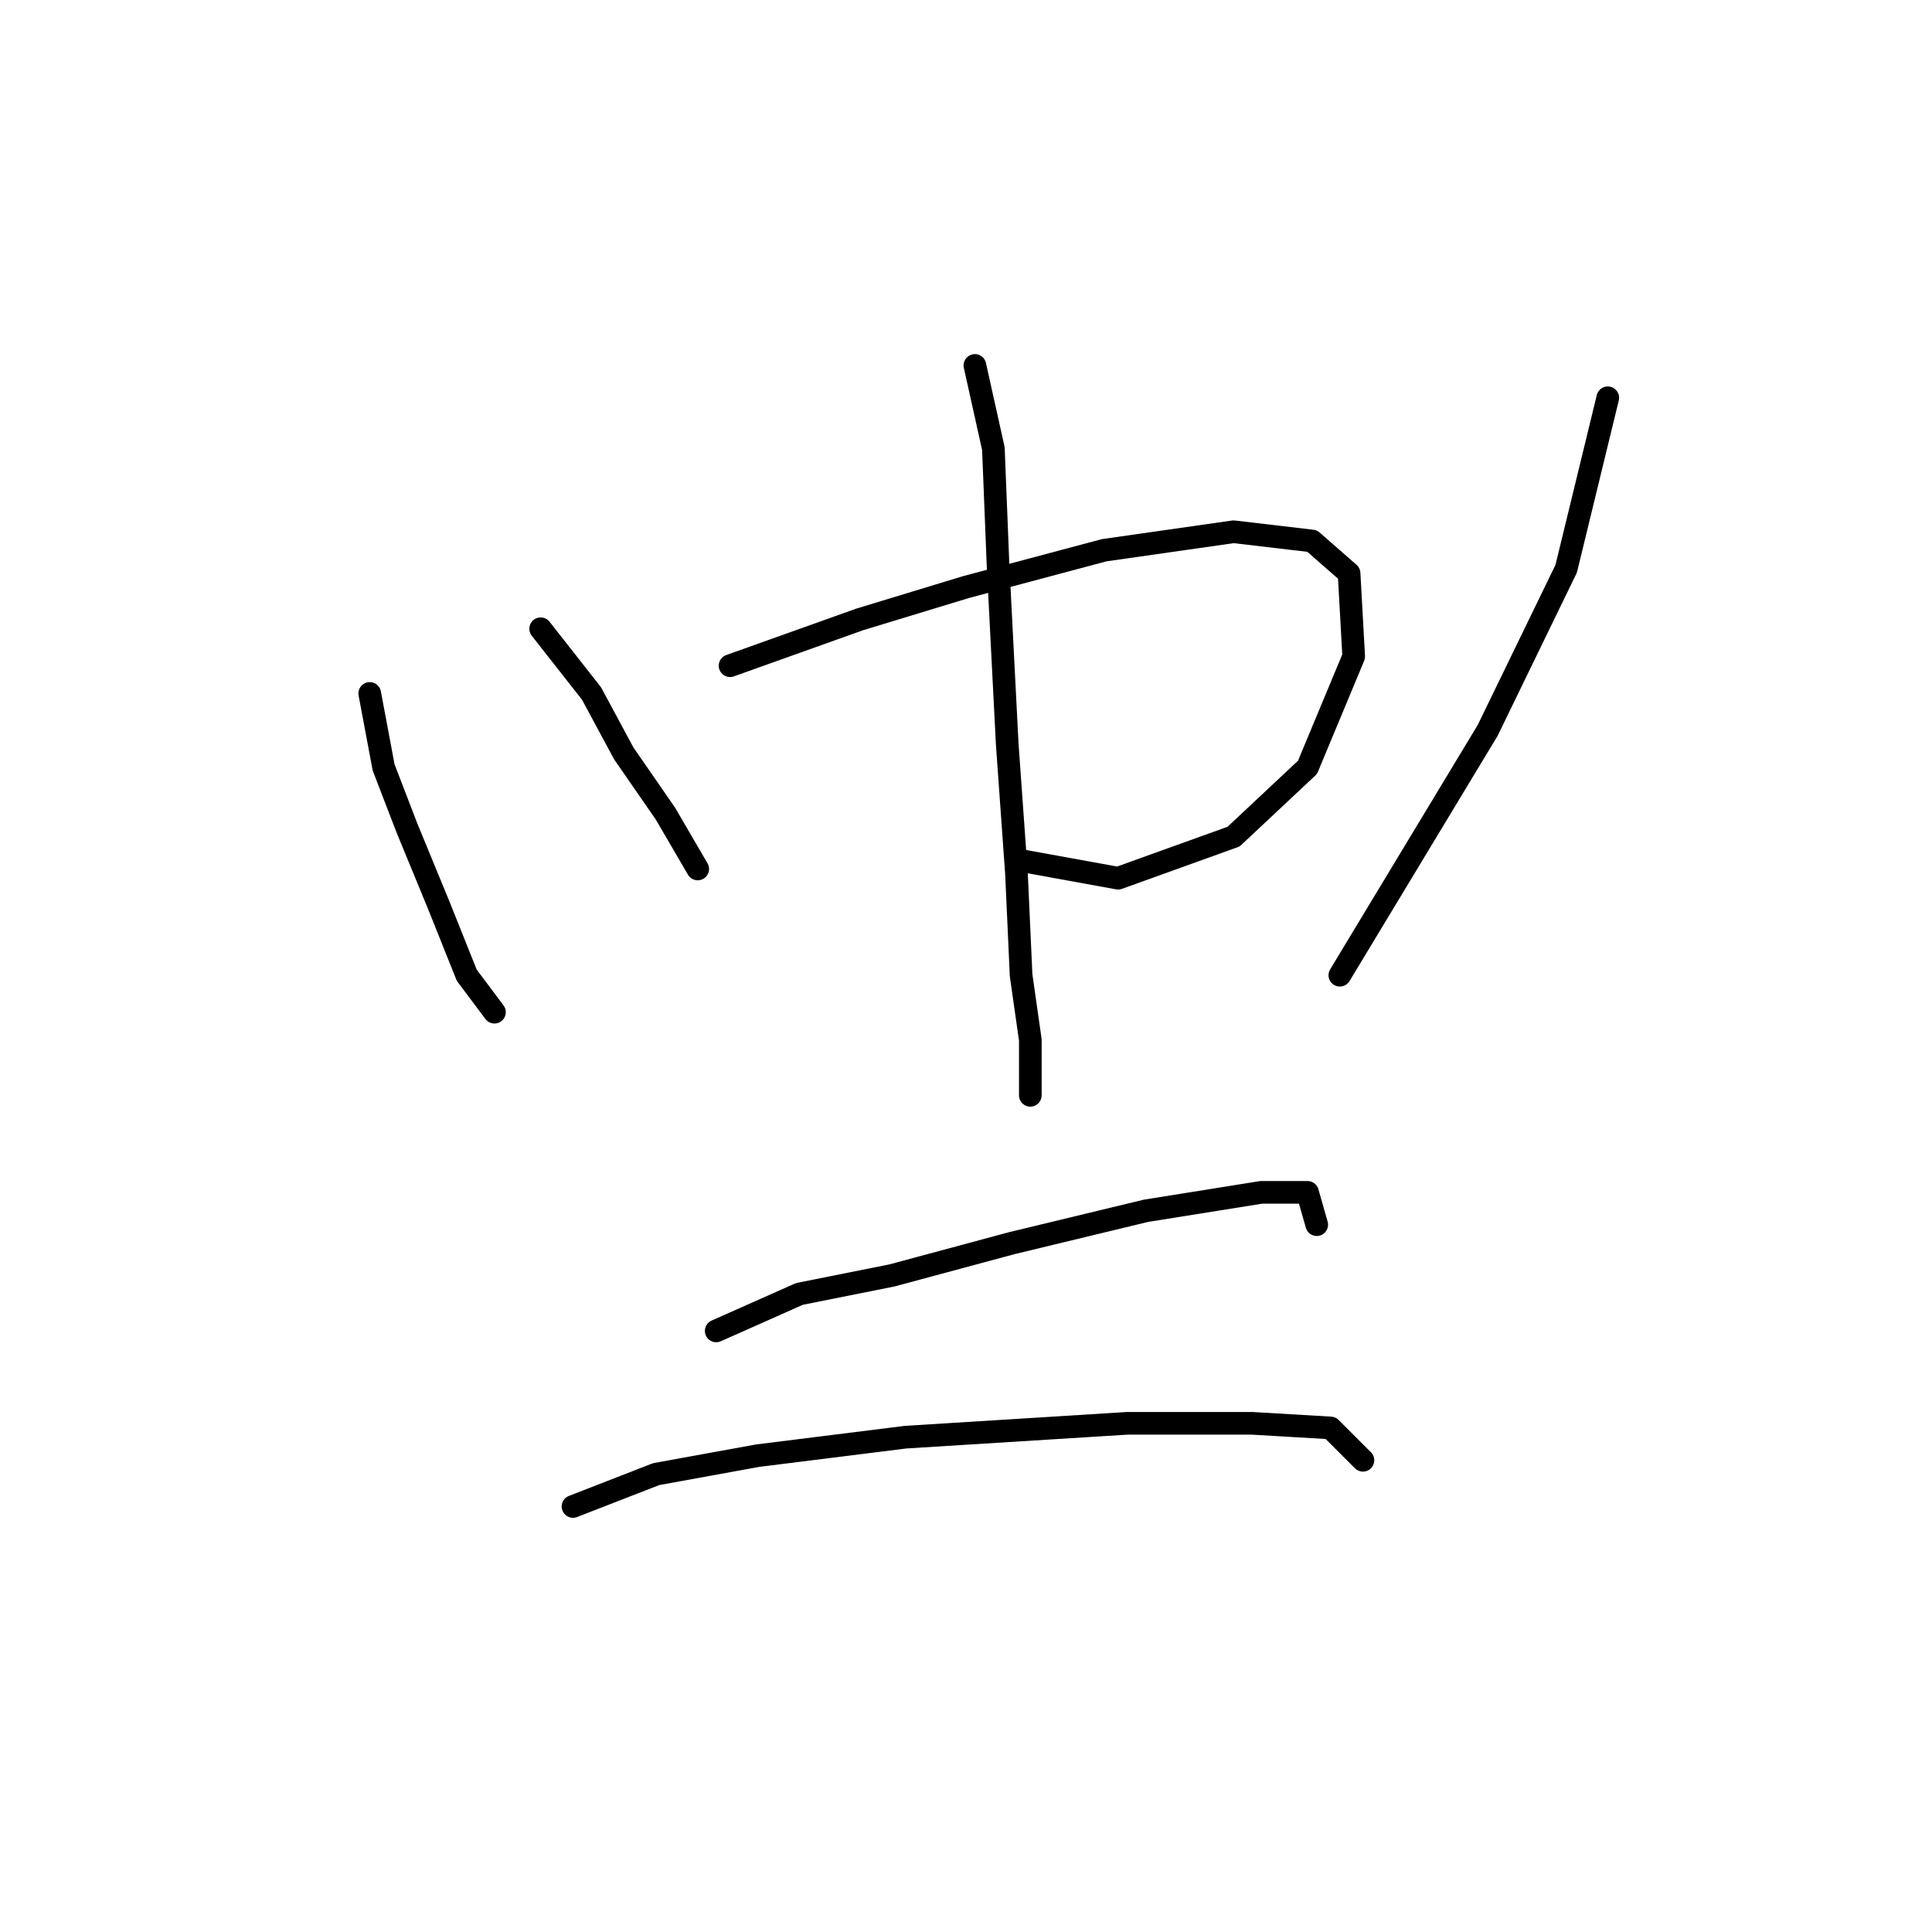 <?xml version="1.0" standalone="no"?>
    <svg width="256" height="256" xmlns="http://www.w3.org/2000/svg" version="1.1">
    <polyline stroke="black" stroke-width="3" stroke-linecap="round" fill="transparent" stroke-linejoin="round" points="48.992 91.883 50.829 101.677 53.889 109.634 58.174 120.04 61.847 129.222 65.519 134.119 65.519 134.119 " />
        <polyline stroke="black" stroke-width="3" stroke-linecap="round" fill="transparent" stroke-linejoin="round" points="71.64 83.313 78.374 91.883 82.659 99.84 88.168 107.798 92.452 115.143 92.452 115.143 " />
        <polyline stroke="black" stroke-width="3" stroke-linecap="round" fill="transparent" stroke-linejoin="round" points="96.737 88.21 113.876 82.089 127.955 77.804 146.318 72.907 163.457 70.459 173.863 71.683 178.76 75.968 179.372 86.986 173.251 101.677 163.457 110.858 148.155 116.367 134.688 113.919 134.688 113.919 " />
        <polyline stroke="black" stroke-width="3" stroke-linecap="round" fill="transparent" stroke-linejoin="round" points="129.179 48.423 131.628 59.441 132.24 74.744 133.464 98.616 134.688 115.755 135.3 129.222 136.524 137.791 136.524 145.137 136.524 145.137 " />
        <polyline stroke="black" stroke-width="3" stroke-linecap="round" fill="transparent" stroke-linejoin="round" points="213.039 52.707 207.53 75.356 197.124 96.78 177.536 129.222 177.536 129.222 " />
        <polyline stroke="black" stroke-width="3" stroke-linecap="round" fill="transparent" stroke-linejoin="round" points="94.901 176.354 105.919 171.457 118.161 169.009 134.076 164.724 151.827 160.439 167.13 157.991 173.251 157.991 174.475 162.276 174.475 162.276 " />
        <polyline stroke="black" stroke-width="3" stroke-linecap="round" fill="transparent" stroke-linejoin="round" points="75.925 199.615 86.943 195.33 100.41 192.881 119.997 190.433 149.379 188.597 165.906 188.597 176.312 189.209 180.597 193.494 180.597 193.494 " />
        </svg>
